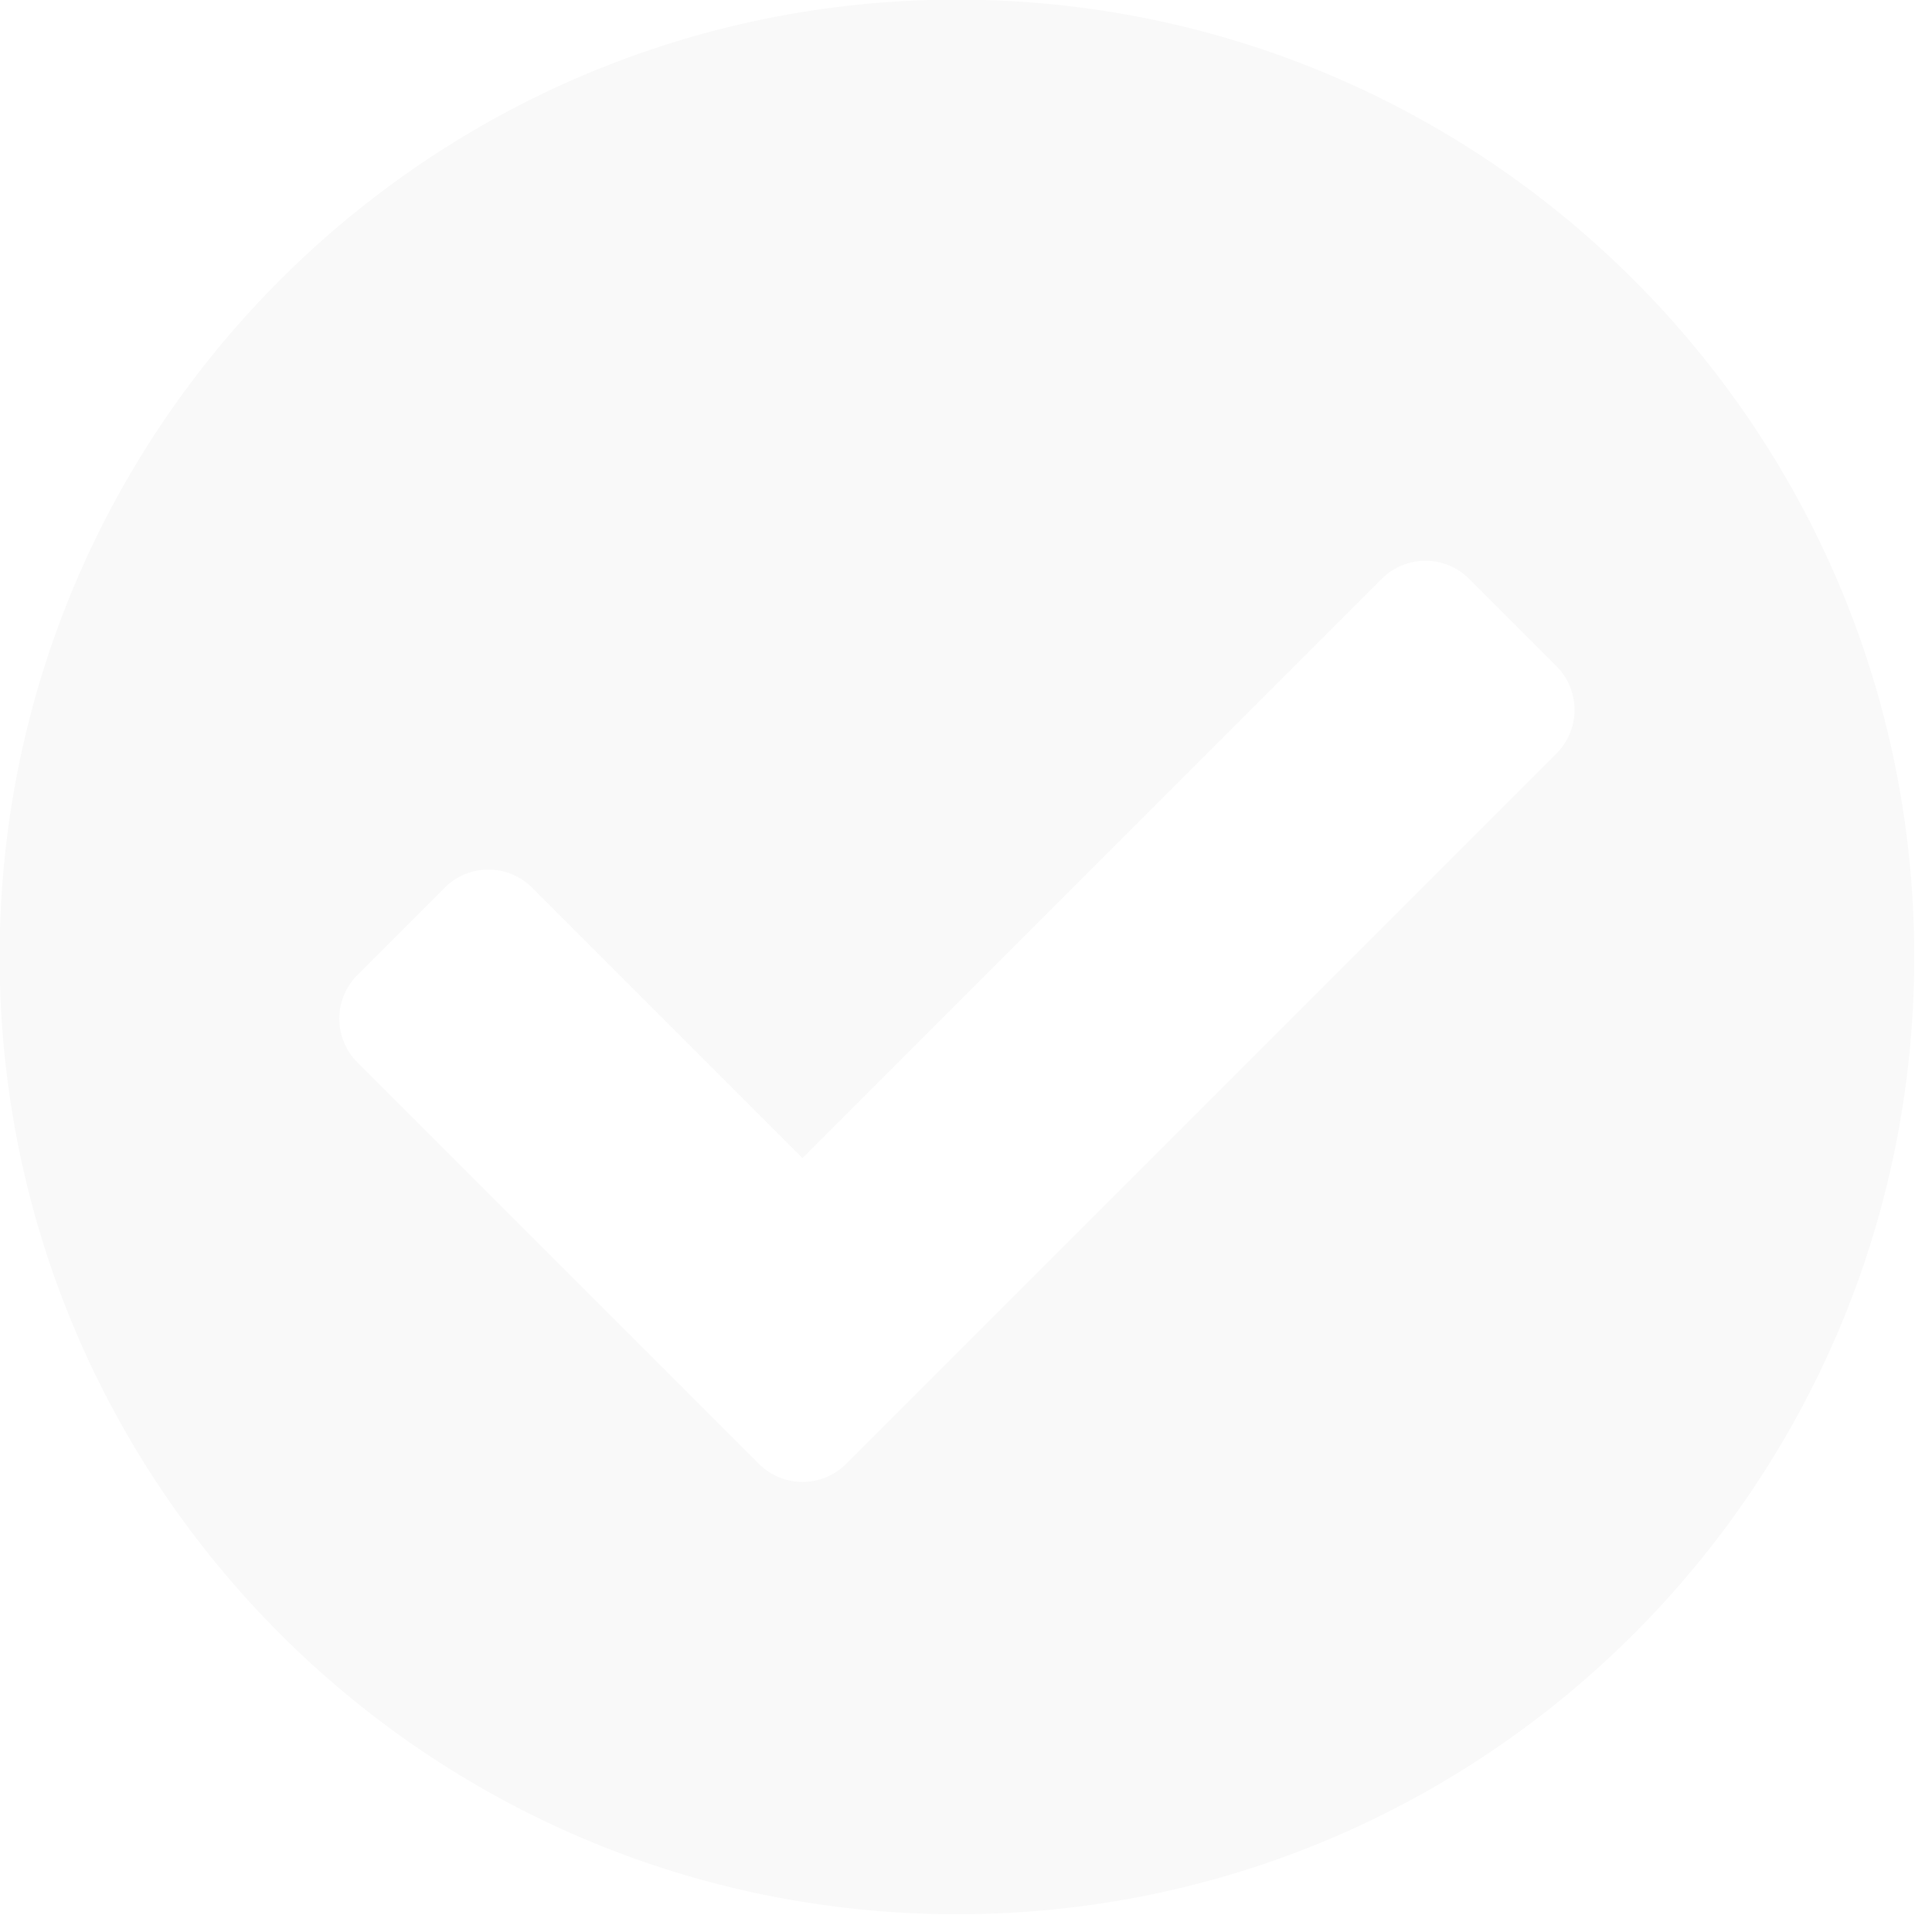 <?xml version="1.0" encoding="UTF-8" standalone="no"?>
<!-- Created with Inkscape (http://www.inkscape.org/) -->

<svg
   width="5.005mm"
   height="5.005mm"
   viewBox="0 0 5.005 5.005"
   version="1.1"
   fill="currentcolor"
   id="svg1"
   xmlns="http://www.w3.org/2000/svg"
   xmlns:svg="http://www.w3.org/2000/svg">
  <defs
     id="defs1">
    <filter
       style="color-interpolation-filters:sRGB"
       id="filter44"
       x="0"
       y="0"
       width="1"
       height="1">
      <feComposite
         result="comp2"
         operator="over"
         in="SourceGraphic"
         in2="comp1"
         id="feComposite44" />
    </filter>
  </defs>
  <g
     id="layer1"
     transform="translate(-104.593,-131.581)">
    <g
       id="use1-49"
       style="fill:#f9f9f9;stroke:none;filter:url(#filter44)"
       transform="matrix(0.01,0,0,0.01,104.512,131.5)">
      <title
         id="title3">Check Circle</title>
      <path
         d="M 504,256 C 504,392.967 392.967,504 256,504 119.033,504 8,392.967 8,256 8,119.033 119.033,8 256,8 392.967,8 504,119.033 504,256 Z m -276.686,131.314 184,-184 c 6.248,-6.248 6.248,-16.379 0,-22.627 L 388.687,158.06 c -6.248,-6.249 -16.379,-6.249 -22.628,0 L 216,308.118 145.941,238.059 c -6.248,-6.248 -16.379,-6.248 -22.628,0 l -22.627,22.627 c -6.248,6.248 -6.248,16.379 0,22.627 l 104,104 c 6.249,6.249 16.379,6.249 22.628,0.001 z"
         id="path3" />
    </g>
  </g>
</svg>
